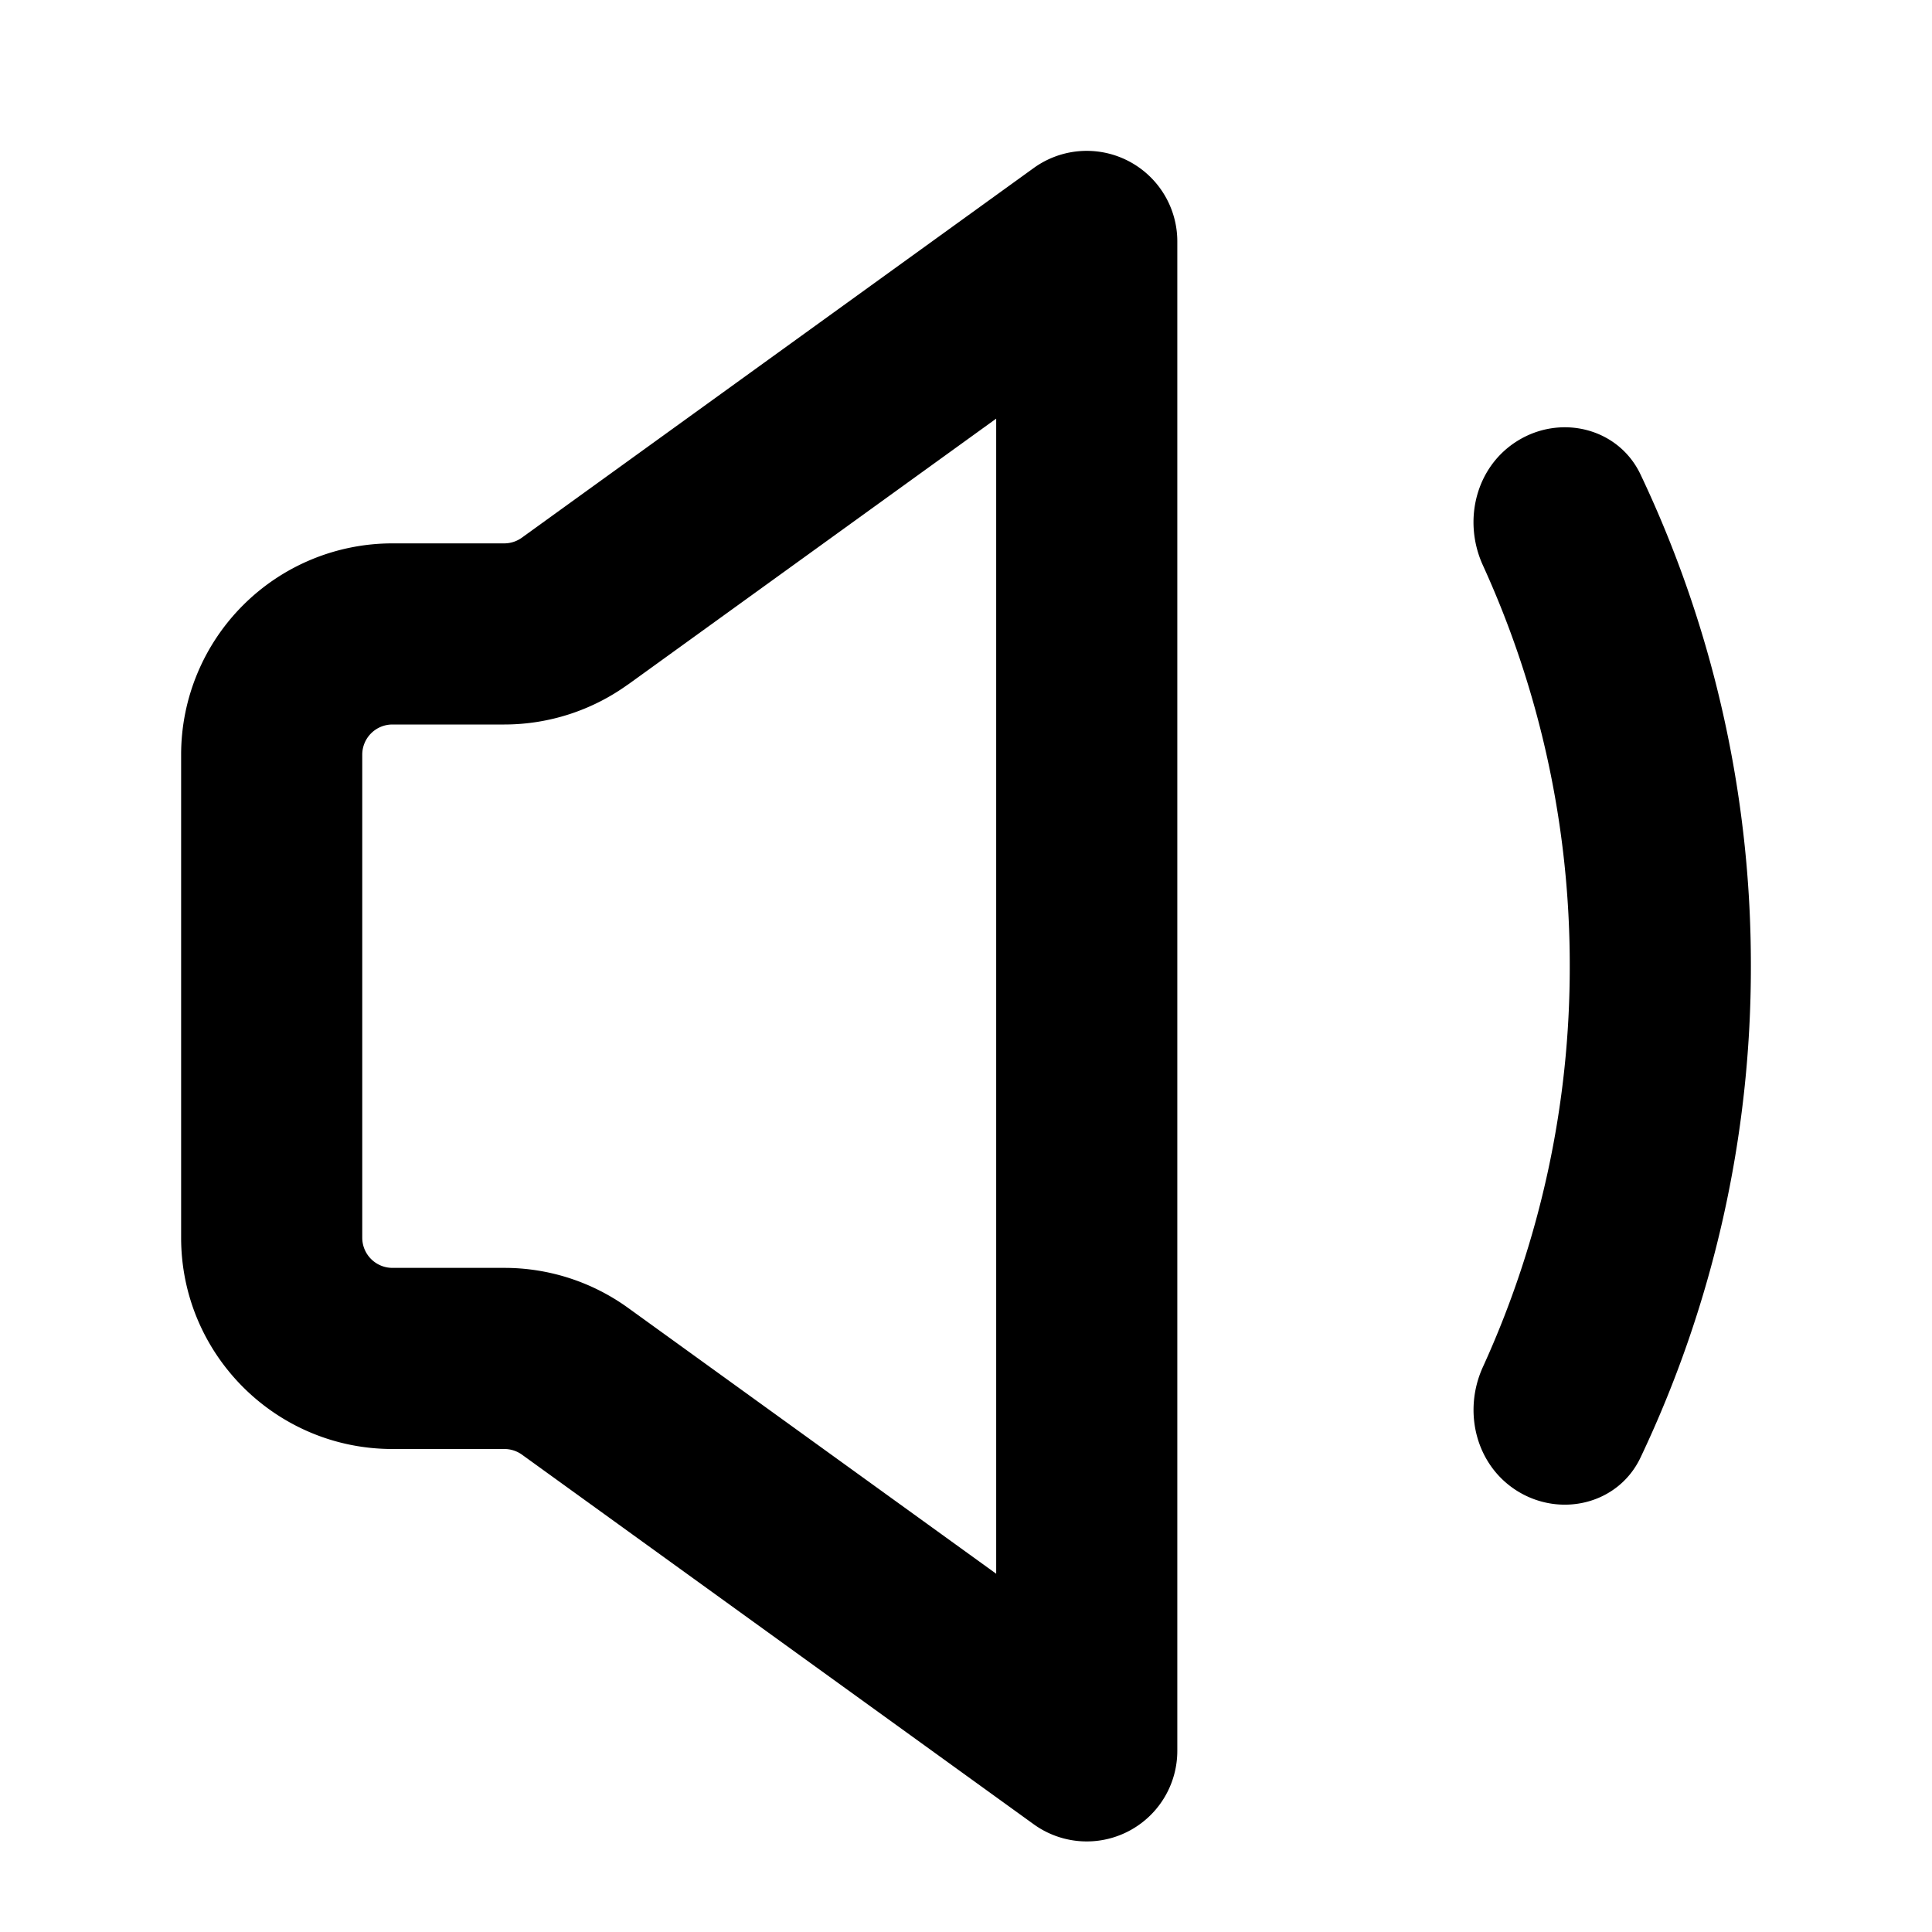 <svg xmlns="http://www.w3.org/2000/svg" fill="currentColor" class="vi" viewBox="0 0 16 16"><path d="M9.75 2a.75.75 0 0 0-1.19-.608l-4.237 3.06a.25.25 0 0 1-.146.048H3.25A1.75 1.75 0 0 0 1.5 6.25v4c0 .966.784 1.75 1.75 1.75h.927a.25.25 0 0 1 .146.047l4.238 3.061A.75.75 0 0 0 9.75 14.5zM5.201 5.669 8.25 3.467v9.566l-3.049-2.202a1.75 1.75 0 0 0-1.024-.331H3.25a.25.25 0 0 1-.25-.25v-4A.25.25 0 0 1 3.25 6h.927A1.75 1.75 0 0 0 5.2 5.669Zm7.368 6.681c-.346-.213-.457-.66-.288-1.03A7.972 7.972 0 0 0 13 8a7.971 7.971 0 0 0-.72-3.32c-.168-.37-.057-.817.289-1.03.36-.222.835-.104 1.017.279A9.464 9.464 0 0 1 14.5 8a9.464 9.464 0 0 1-.914 4.071c-.182.383-.657.5-1.017.279"/></svg>